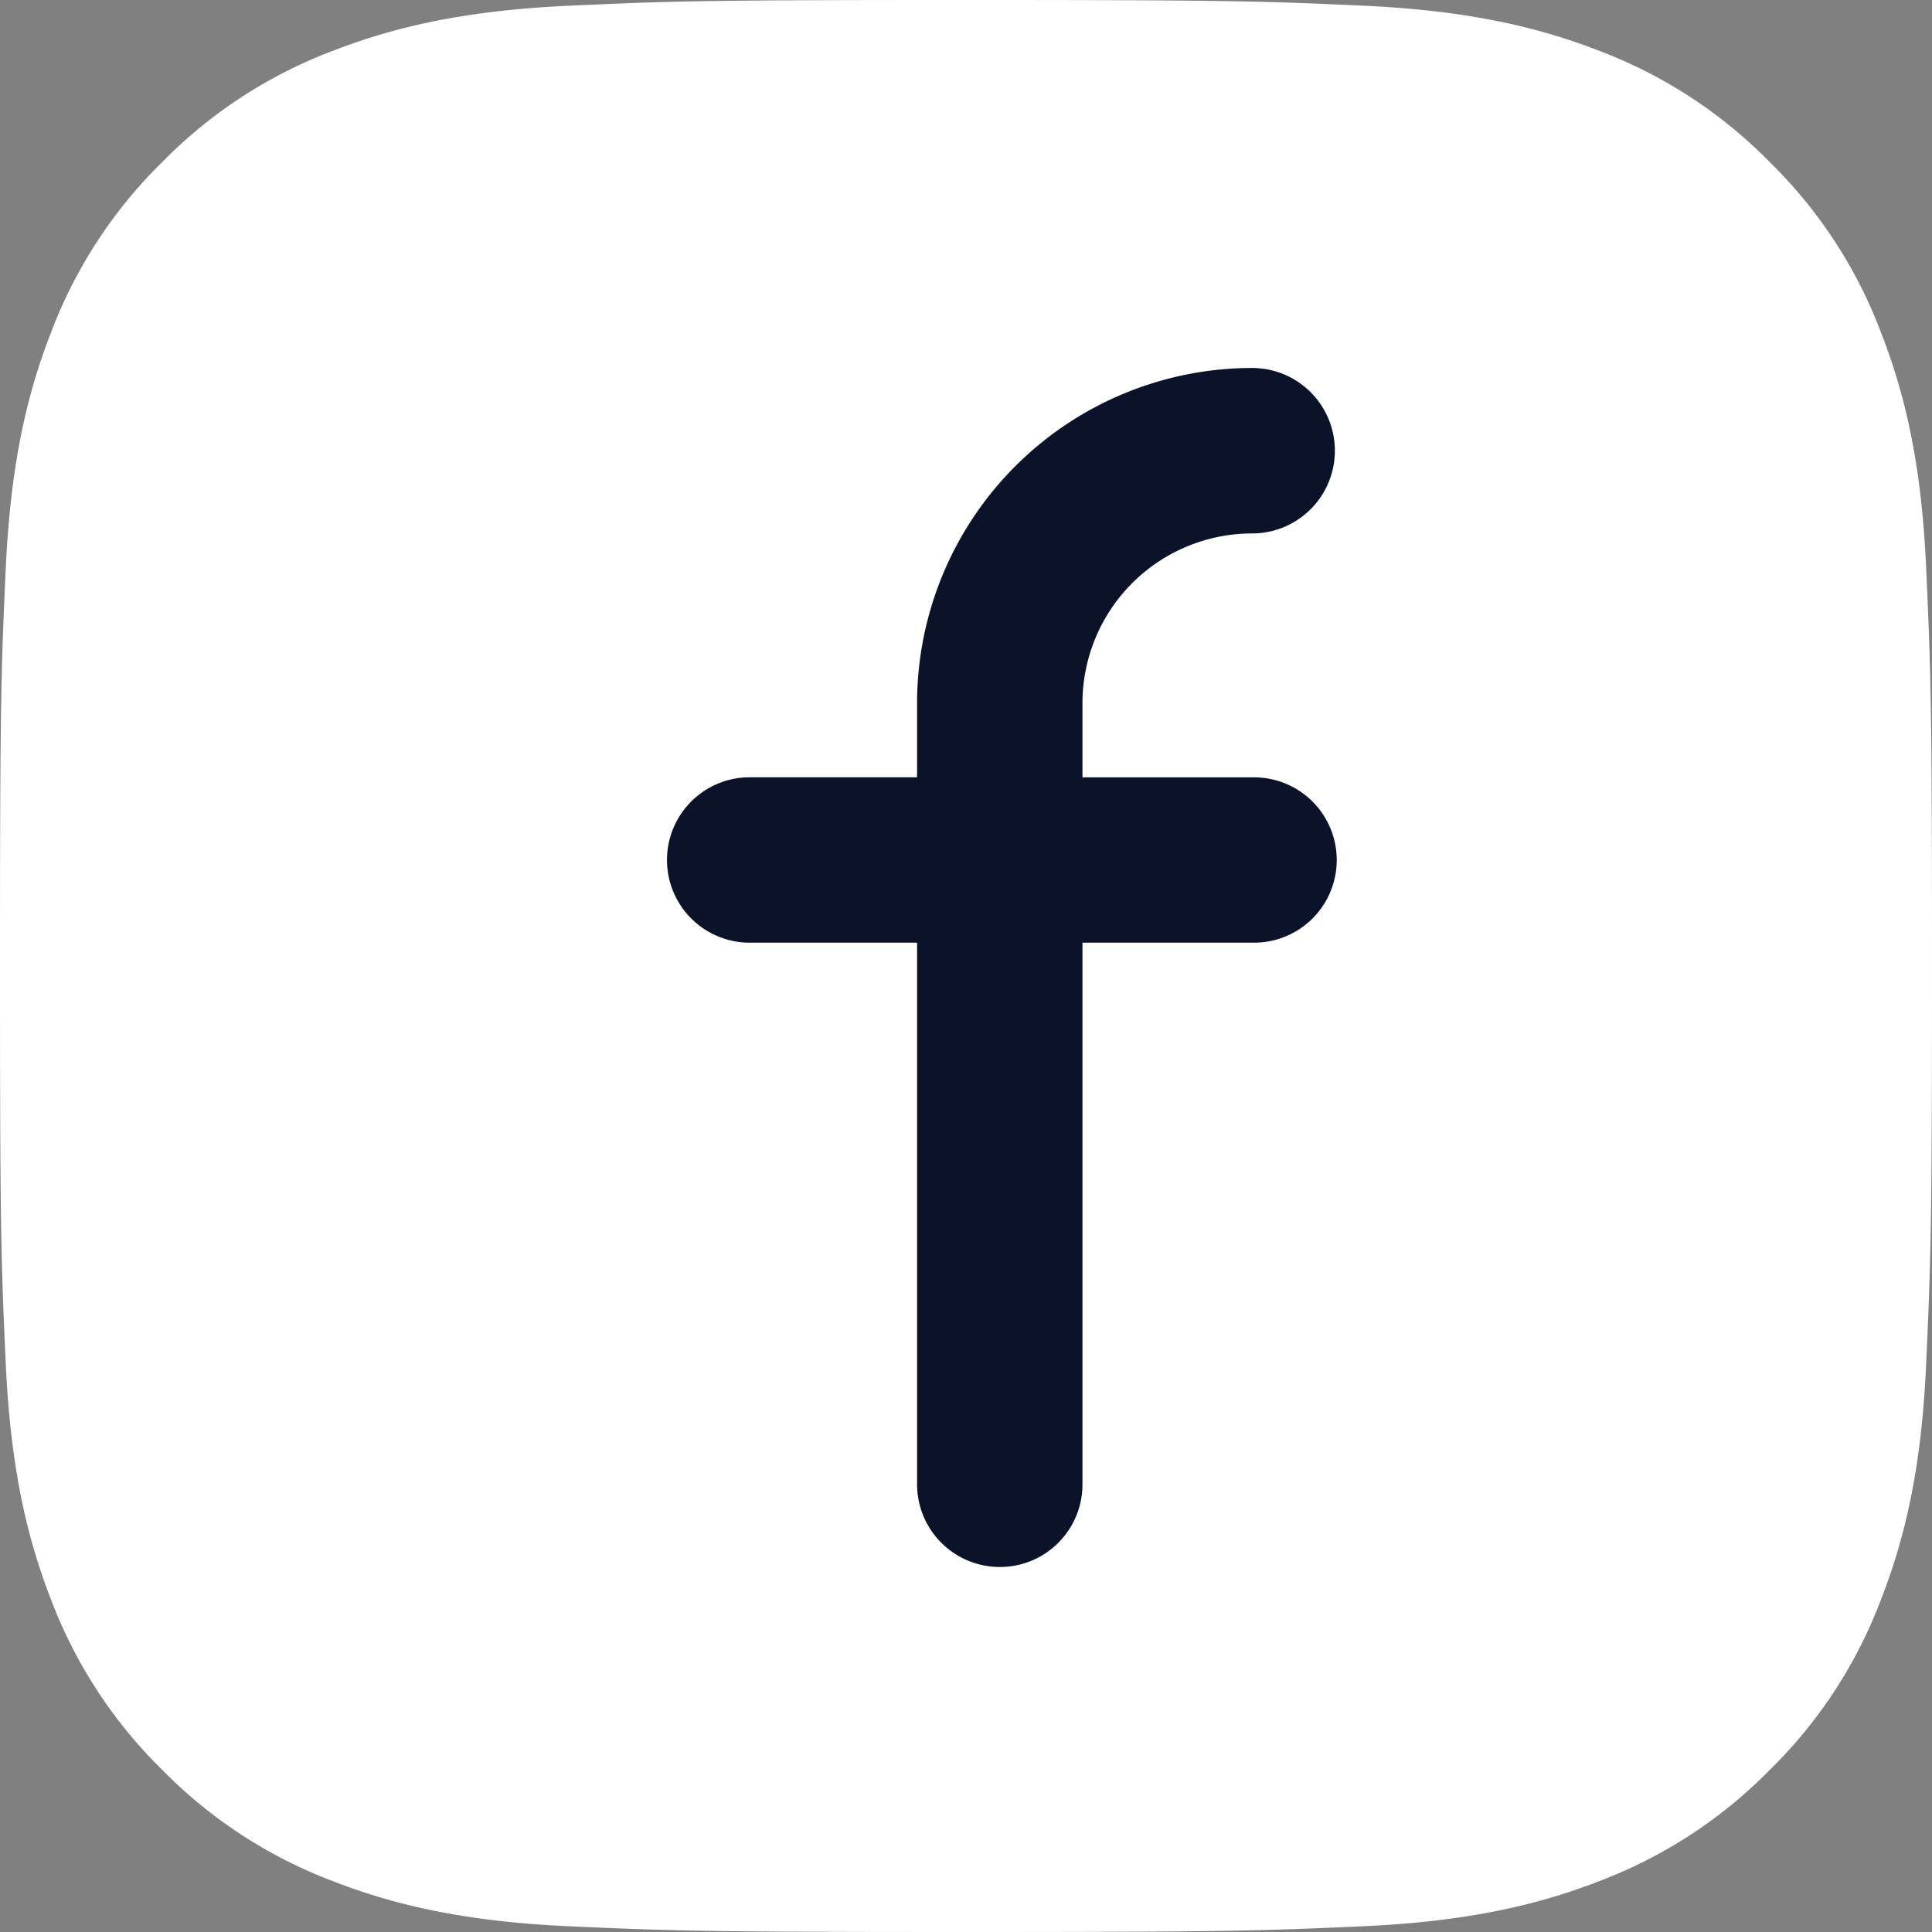 <svg xmlns="http://www.w3.org/2000/svg" width="28" height="28" viewBox="0 0 28 28">
    <rect x="0" y="0" width="28" height="28" fill="#808080" stroke="none"/>
    <g fill="none" fill-rule="evenodd">
        <path fill="#FFF" d="M14 0c-3.802 0-4.28.015-5.772.084-1.49.069-2.508.305-3.4.651a6.858 6.858 0 0 0-2.477 1.614A6.853 6.853 0 0 0 .735 4.83C.389 5.719.153 6.737.084 8.228.015 9.72 0 10.198 0 14c0 3.802.015 4.278.084 5.772.069 1.491.305 2.508.651 3.398a6.853 6.853 0 0 0 1.616 2.48 6.876 6.876 0 0 0 2.478 1.615c.891.346 1.91.582 3.399.651C9.72 27.983 10.198 28 14 28c3.802 0 4.28-.017 5.772-.084 1.49-.069 2.508-.305 3.4-.651a6.876 6.876 0 0 0 2.477-1.614 6.835 6.835 0 0 0 1.616-2.481c.347-.89.584-1.907.65-3.398.068-1.494.085-1.97.085-5.772 0-3.802-.017-4.28-.085-5.772-.066-1.491-.303-2.509-.65-3.398a6.835 6.835 0 0 0-1.616-2.48A6.858 6.858 0 0 0 23.171.734c-.891-.346-1.91-.582-3.399-.651C18.28.015 17.802 0 14 0"/>
        <path fill="#0B132B" d="M14.49 22.71a1.199 1.199 0 0 1-1.199-1.198v-7.85h-2.426a1.198 1.198 0 1 1 0-2.397h2.426v-1.079a4.86 4.86 0 0 1 4.856-4.853 1.198 1.198 0 0 1 0 2.398 2.46 2.46 0 0 0-2.459 2.455v1.08h2.487a1.198 1.198 0 1 1 0 2.396h-2.487v7.85c0 .662-.535 1.198-1.198 1.198"/>
    </g>
</svg>
